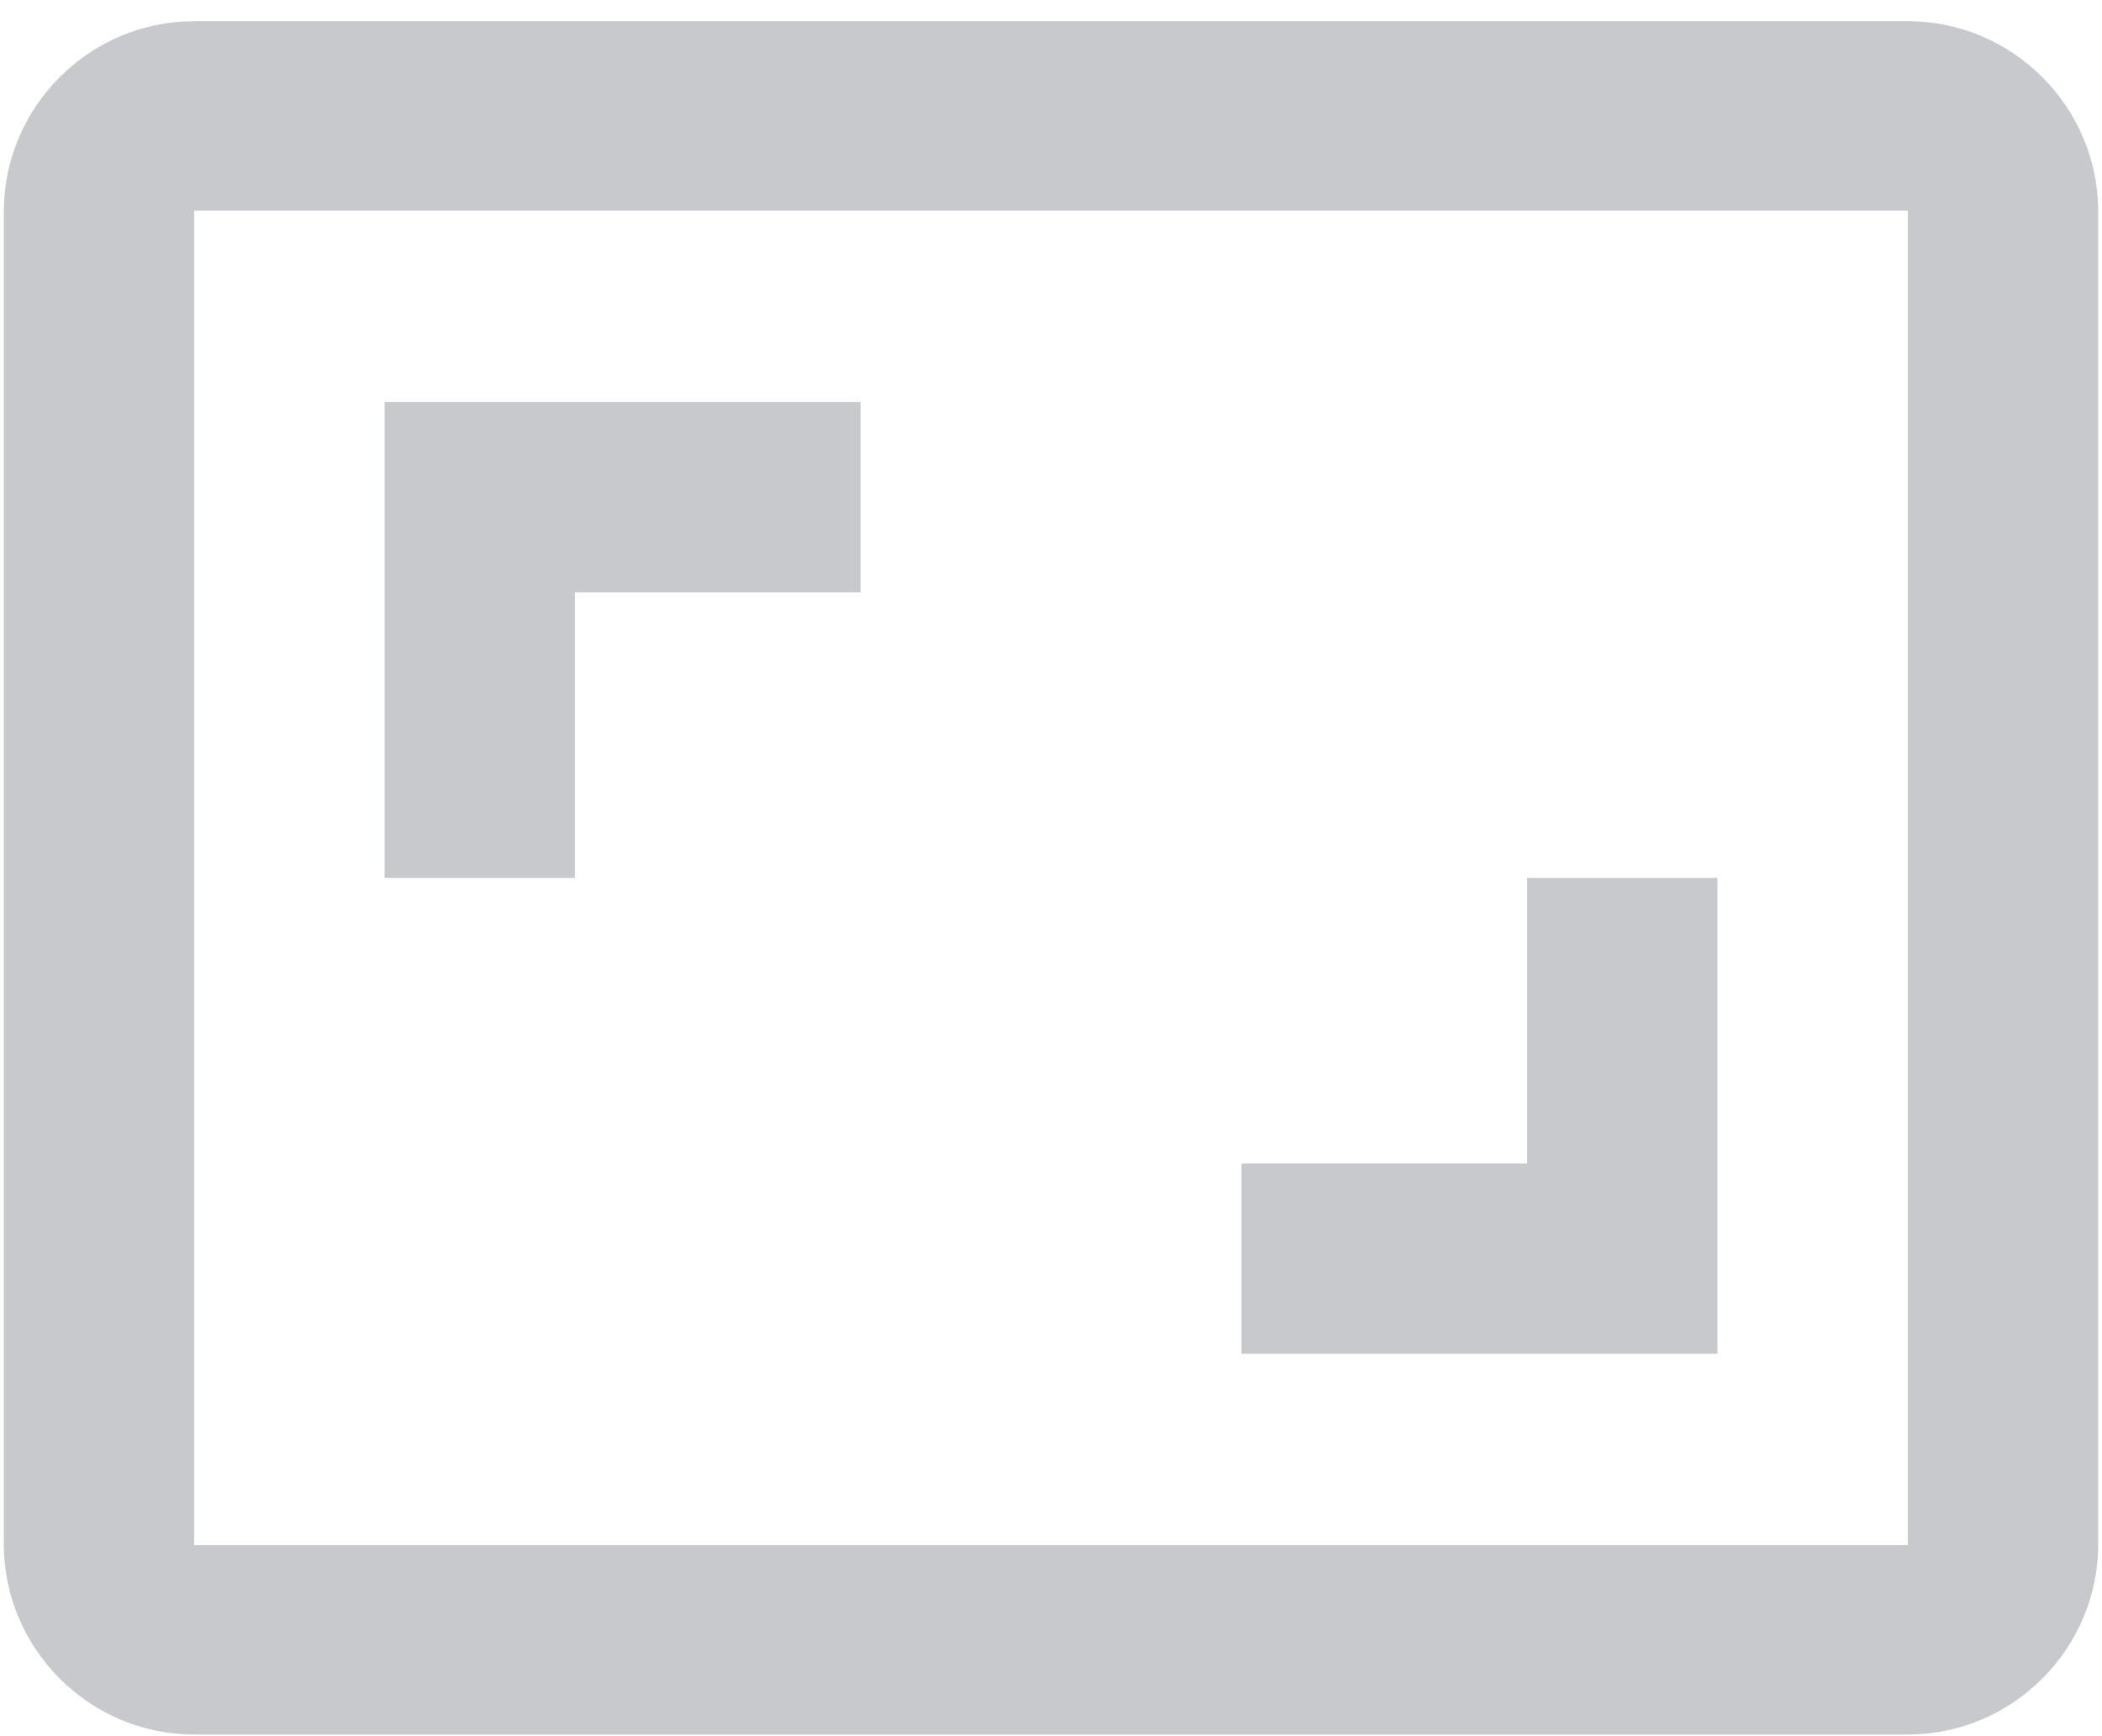 <svg width="92" height="76" viewBox="0 0 92 76" fill="none" xmlns="http://www.w3.org/2000/svg">
<path d="M75.167 38.428H66.834V50.928H54.334V59.261H75.167V38.428ZM25.167 25.928H37.667V17.594H16.834V38.428H25.167V25.928ZM83.5 0.928H8.5C3.917 0.928 0.167 4.678 0.167 9.261V67.594C0.167 72.178 3.917 75.928 8.5 75.928H83.5C88.084 75.928 91.834 72.178 91.834 67.594V9.261C91.834 4.678 88.084 0.928 83.5 0.928ZM83.5 67.636H8.5V9.219H83.5V67.636Z" fill="#222B38" fill-opacity="0.25"/>
</svg>
